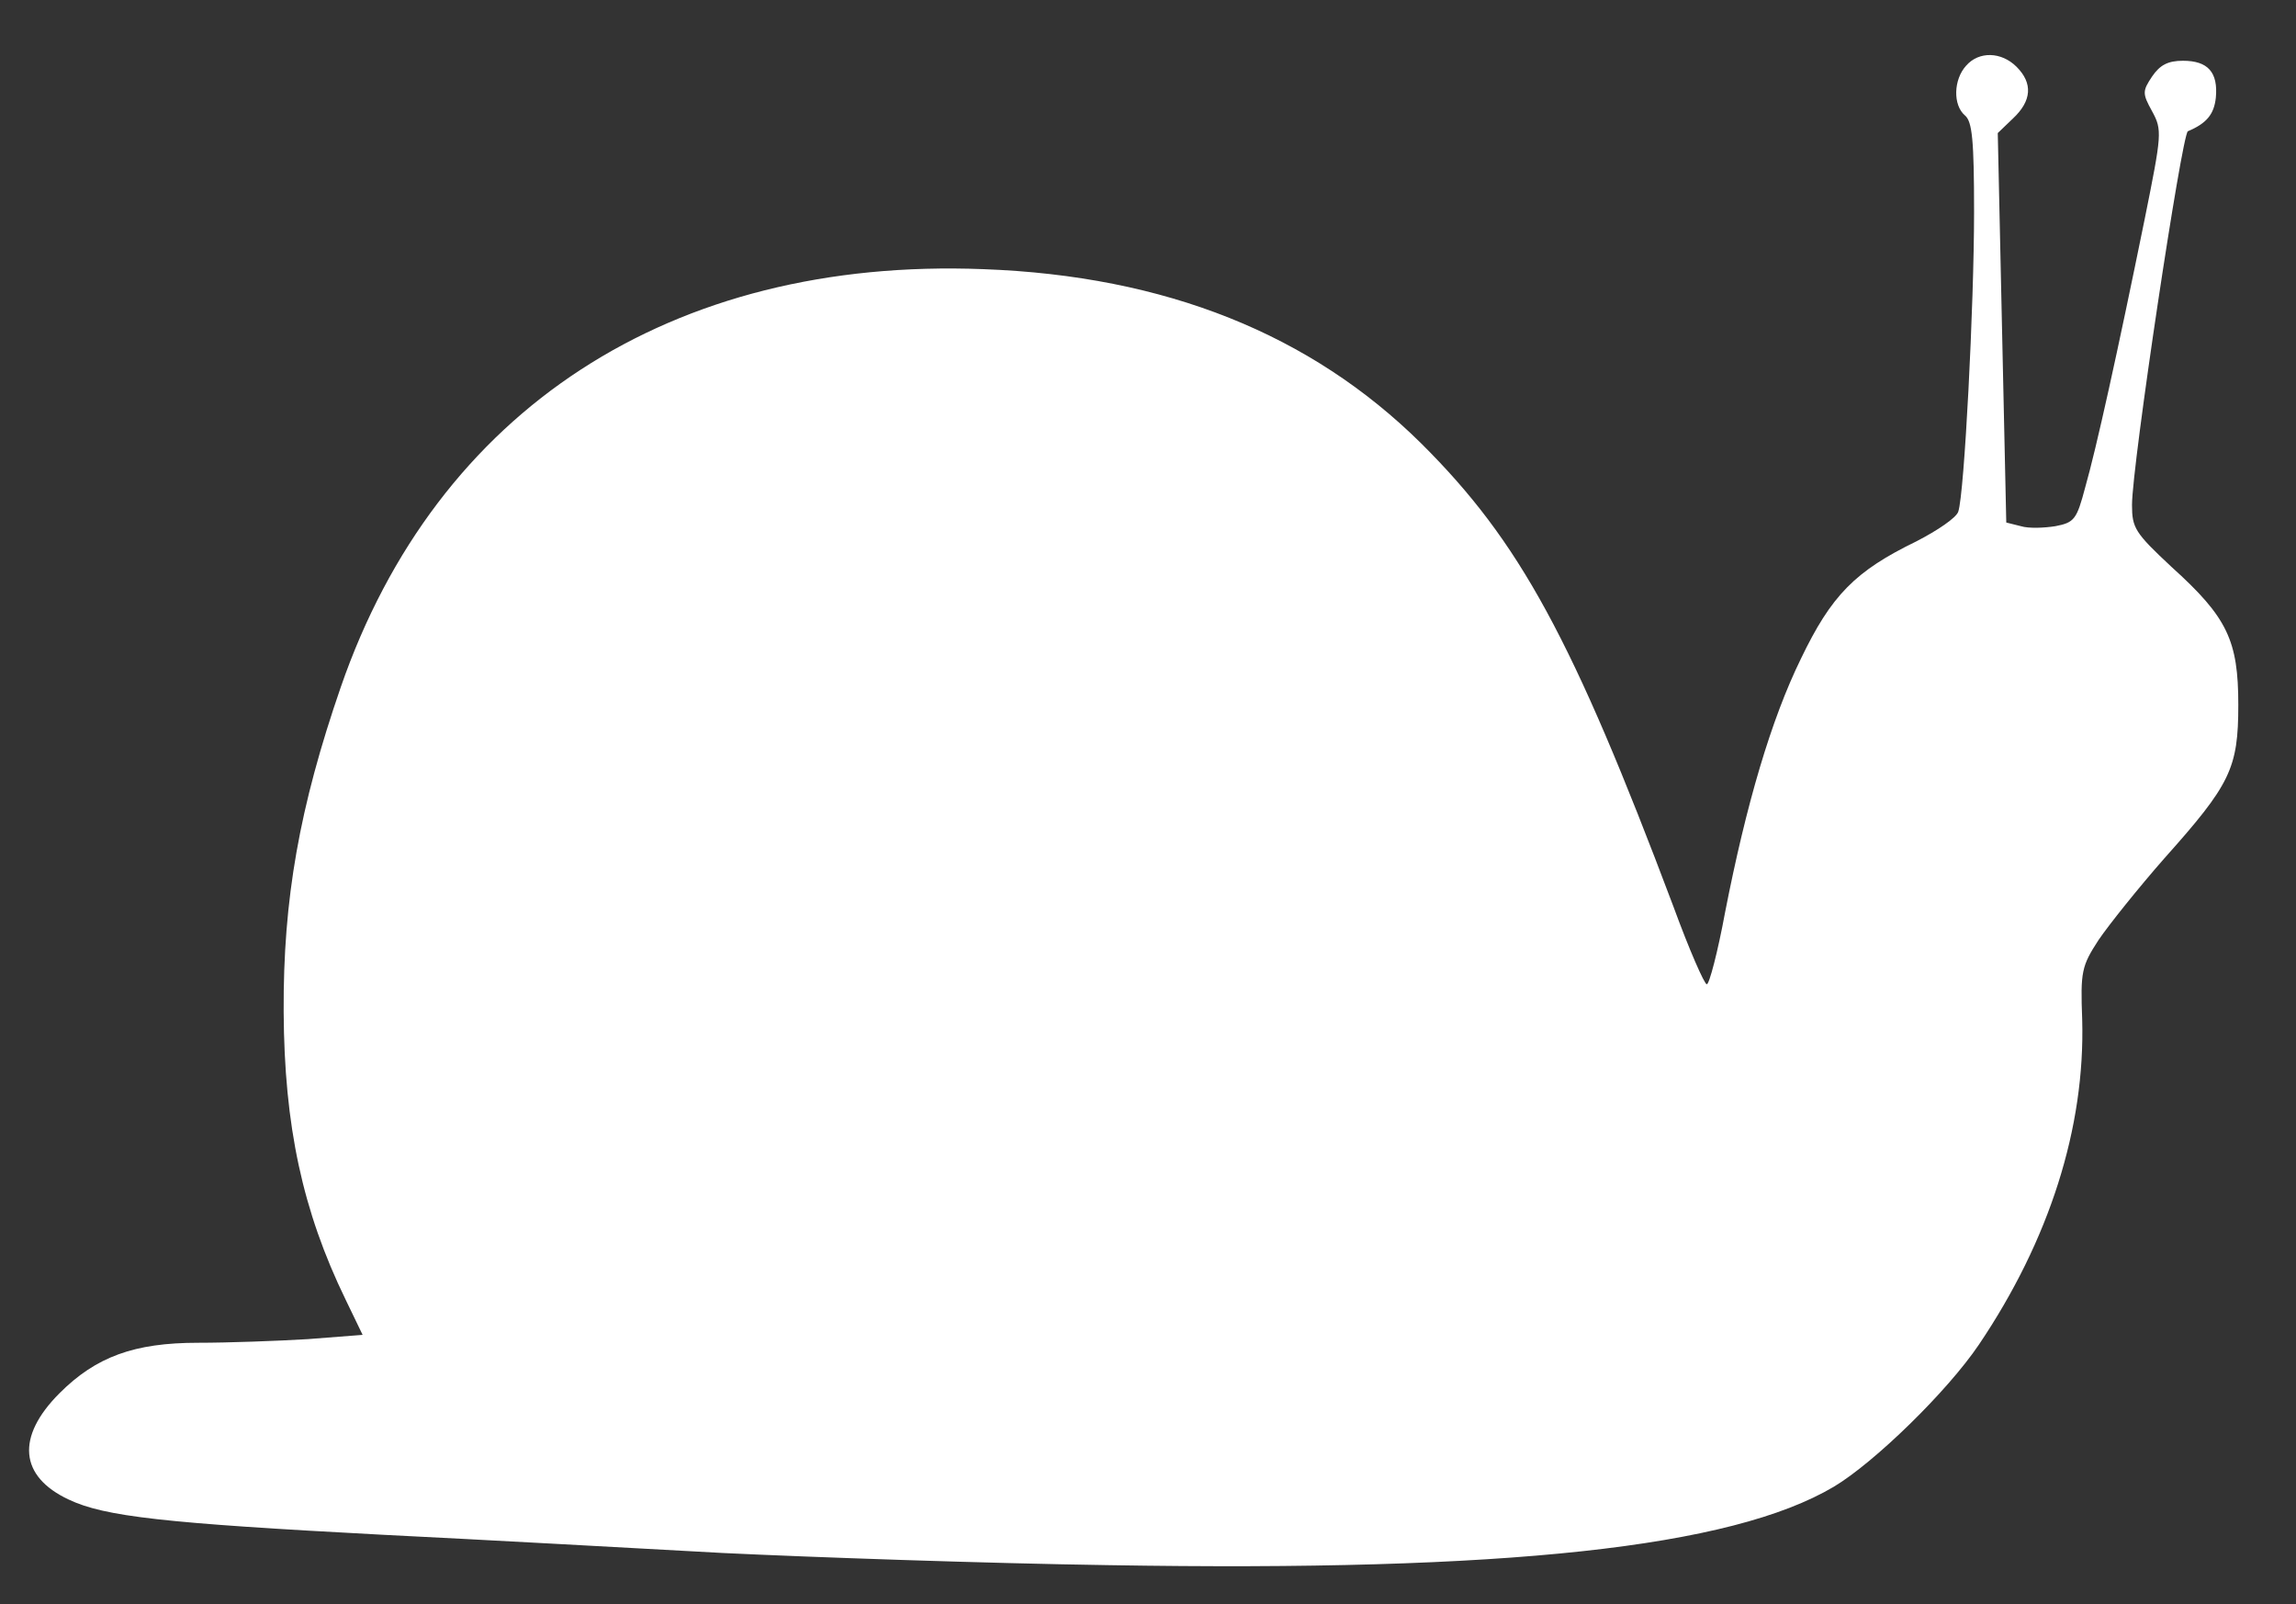 <?xml version="1.0" standalone="no"?>
<!DOCTYPE svg PUBLIC "-//W3C//DTD SVG 20010904//EN"
 "http://www.w3.org/TR/2001/REC-SVG-20010904/DTD/svg10.dtd">
<svg version="1.0" xmlns="http://www.w3.org/2000/svg"
 width="378pt" height="264pt" viewBox="0 0 378 264"
 preserveAspectRatio="xMidYMid meet">
<rect x="0" y="0" width="378" height="264" fill="#333333" stroke="none"/>
<g transform="translate(0,264) scale(0.1,-0.1)"
fill="#ffffff" stroke="none">
<path d="M3237 2532 c-21 -23 -22 -65 -2 -82 12 -10 15 -41 15 -159 0 -153
-16 -464 -26 -493 -3 -10 -34 -31 -69 -49 -101 -49 -140 -89 -190 -193 -49
-100 -90 -239 -125 -418 -12 -65 -26 -118 -30 -118 -4 0 -29 57 -55 128 -166
441 -253 601 -415 762 -182 180 -421 276 -721 287 -514 20 -900 -231 -1058
-688 -68 -197 -95 -349 -94 -534 1 -188 31 -328 102 -474 l28 -58 -90 -7 c-50
-3 -131 -6 -181 -6 -105 0 -168 -23 -228 -83 -72 -72 -66 -137 15 -175 59 -28
157 -39 517 -58 162 -8 414 -22 560 -30 146 -7 432 -17 635 -20 656 -11 1025
29 1194 129 67 40 187 157 239 234 116 172 175 357 170 535 -3 79 -1 88 27
131 17 25 65 85 108 134 109 122 122 148 122 253 0 106 -18 144 -110 227 -60
56 -65 64 -65 102 0 65 82 610 92 615 31 13 43 28 46 55 4 42 -13 61 -54 61
-25 0 -38 -7 -51 -26 -16 -24 -16 -28 0 -57 17 -31 16 -38 -12 -177 -45 -221
-80 -379 -98 -442 -14 -53 -18 -58 -49 -64 -19 -3 -44 -4 -57 0 l-24 6 -7 320
-7 321 25 24 c31 29 33 58 6 85 -25 25 -62 26 -83 2z"/>
</g>
</svg>
